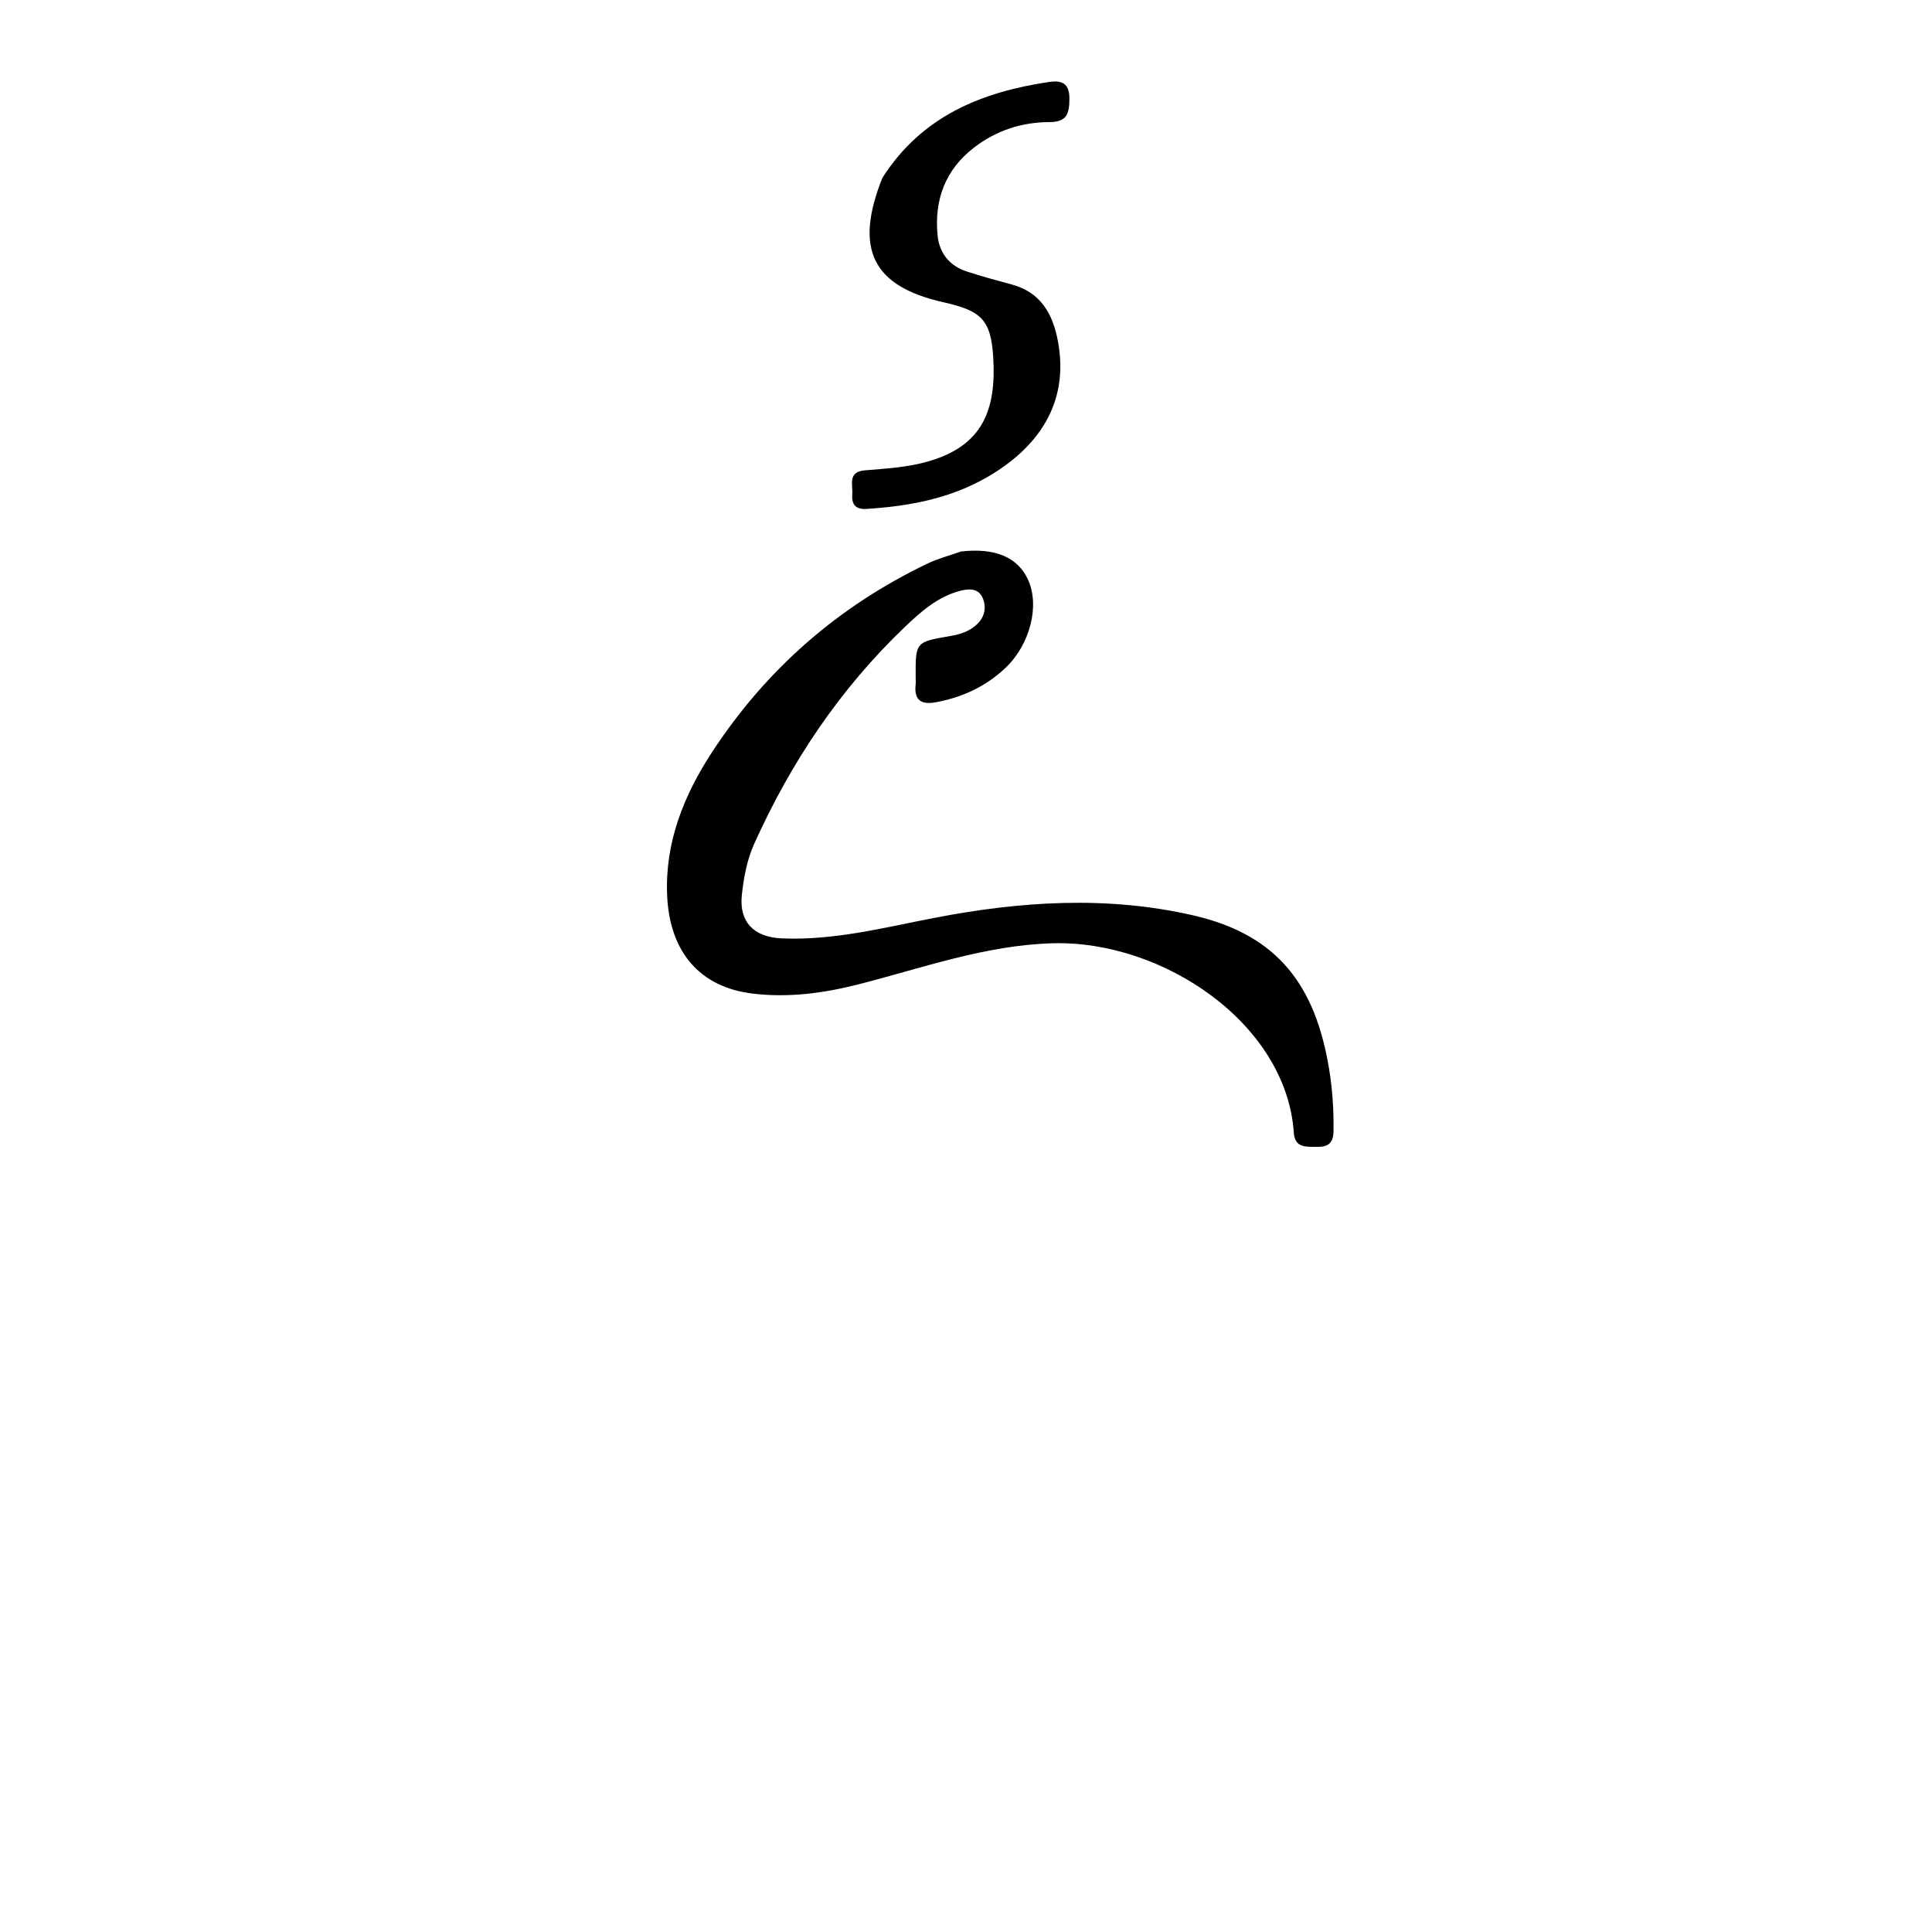 <svg enable-background="new 0 0 512 512" viewBox="0 0 512 512" xmlns="http://www.w3.org/2000/svg"><path d="m254.686 146.147c9.171-1.02 15.074 1.581 17.773 7.521 3.112 6.848.55 17.088-5.963 23.293-5.206 4.96-11.473 7.852-18.529 9.151-3.856.709-5.766-.578-5.315-4.681.072-.658.007-1.332.005-1.998-.036-9.342-.029-9.302 9.225-10.885 2.635-.451 5.195-1.278 7.176-3.245 2.012-1.997 2.372-4.569 1.32-6.928-1.173-2.629-3.867-2.367-6.146-1.743-5.818 1.592-10.283 5.548-14.448 9.527-17.188 16.421-30.184 35.844-39.916 57.471-1.923 4.272-2.769 8.92-3.272 13.551-.768 7.076 3.126 11.169 10.511 11.495 13.796.609 27.024-2.818 40.405-5.408 22.863-4.425 45.865-5.952 68.816-.66 22.628 5.217 32.333 18.939 35.907 40.734.889 5.421 1.238 10.894 1.162 16.411-.042 3.053-1.357 4.216-4.202 4.172-2.832-.044-6.035.45-6.321-3.738-1.987-29.047-34.837-51.022-63.871-50.213-17.956.501-34.528 6.57-51.552 10.896-9.28 2.358-18.556 3.595-28.113 2.423-13.787-1.692-21.887-10.92-22.54-26.004-.61-14.074 4.434-26.542 11.909-37.976 14.343-21.939 33.449-38.652 57.139-49.988 2.683-1.284 5.616-2.045 8.843-3.176z"/><path d="m233.841 47.137c10.441-16.37 26.245-22.736 44.121-25.41 3.157-.472 5.452.135 5.441 4.315-.01 3.876-.489 6.307-5.277 6.315-7.306.012-14.088 2.207-19.959 6.72-7.675 5.899-10.609 13.894-9.696 23.304.453 4.66 3.128 8.049 7.677 9.548 3.939 1.298 7.953 2.376 11.959 3.459 7.613 2.058 10.836 7.642 12.217 14.842 3.237 16.884-5.53 28.602-18.719 36.224-9.877 5.708-20.778 7.712-32.014 8.415-3.008.188-3.931-1.37-3.731-3.907.2-2.533-1.297-5.935 3.396-6.324 5.616-.466 11.258-.775 16.752-2.362 14.329-4.138 18.066-13.504 17.208-27.6-.617-10.137-3.328-12.349-13.263-14.593-18.734-4.231-23.653-14.084-16.112-32.944z"/></svg>